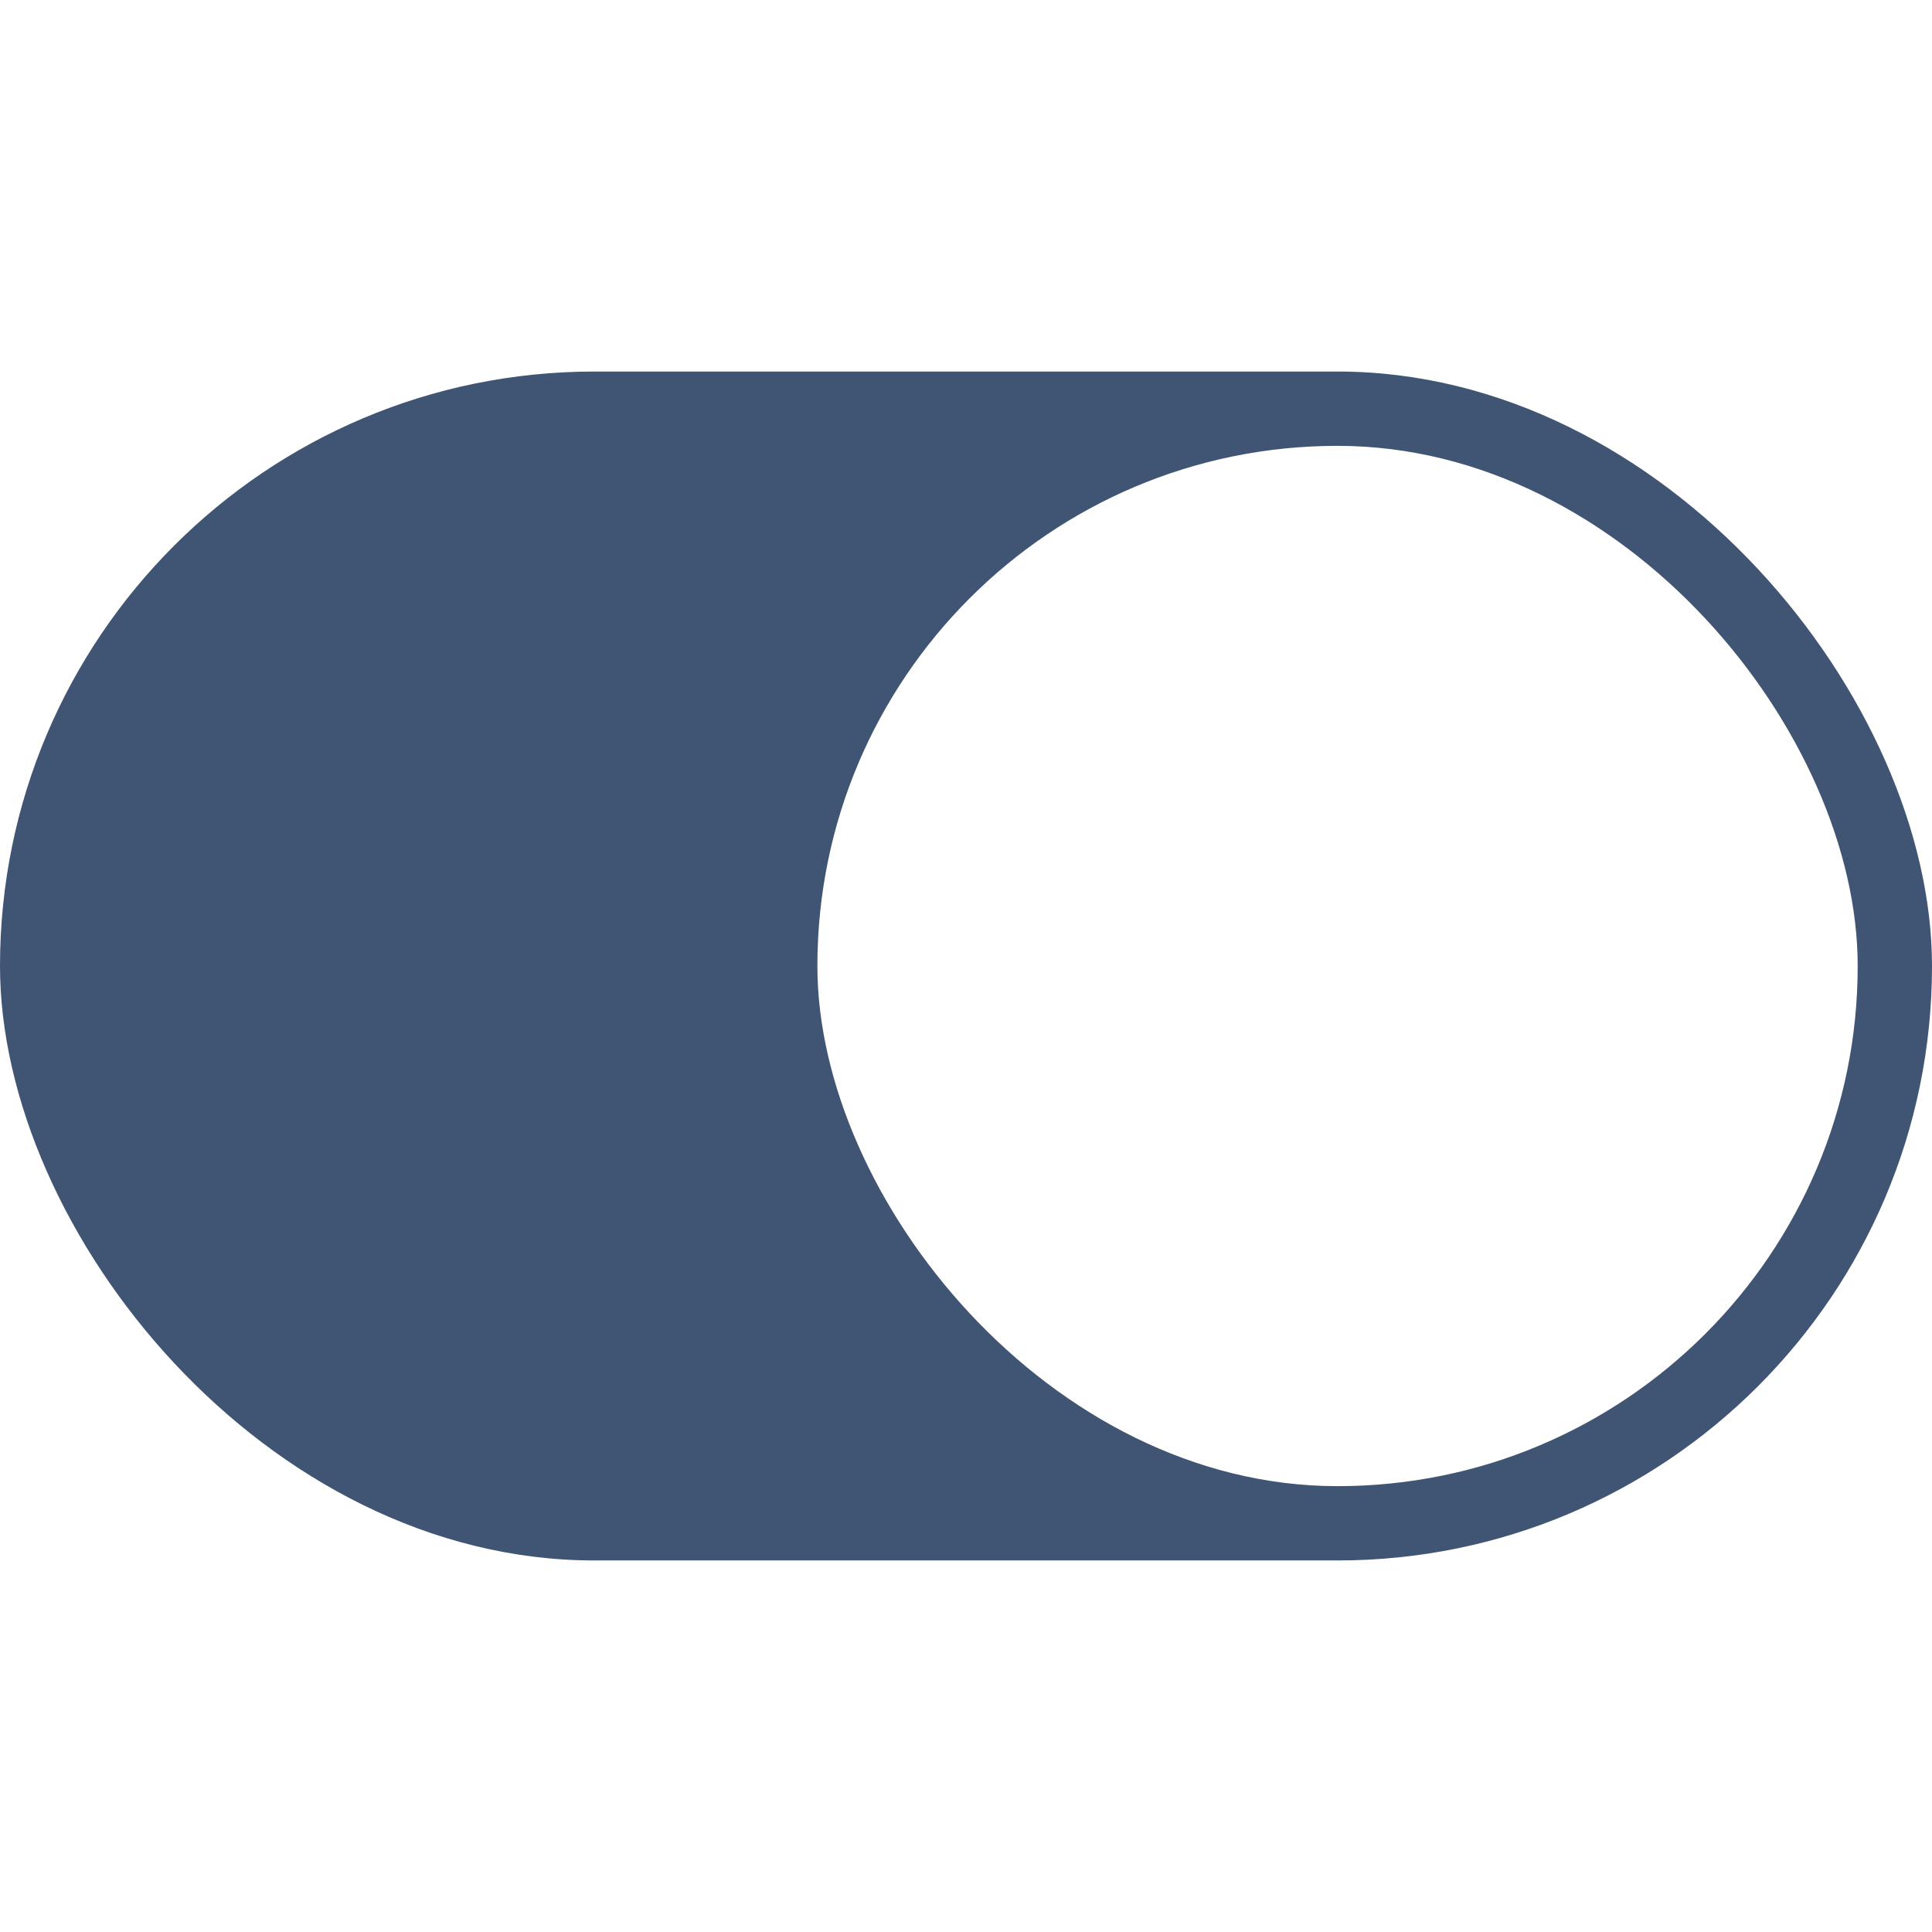 <svg width="52" height="52" viewBox="0 0 52 52" fill="none" xmlns="http://www.w3.org/2000/svg">
<g filter="url(#filter0_i_623_812)">
<rect y="10" width="52" height="32" rx="16" fill="#405474"/>
</g>
<g filter="url(#filter1_d_623_812)">
<rect x="22" y="12" width="28" height="28" rx="14" fill="white"/>
</g>
<defs>
<filter id="filter0_i_623_812" x="0" y="10" width="52" height="32" filterUnits="userSpaceOnUse" color-interpolation-filters="sRGB">
<feFlood flood-opacity="0" result="BackgroundImageFix"/>
<feBlend mode="normal" in="SourceGraphic" in2="BackgroundImageFix" result="shape"/>
<feColorMatrix in="SourceAlpha" type="matrix" values="0 0 0 0 0 0 0 0 0 0 0 0 0 0 0 0 0 0 127 0" result="hardAlpha"/>
<feOffset/>
<feGaussianBlur stdDeviation="4"/>
<feComposite in2="hardAlpha" operator="arithmetic" k2="-1" k3="1"/>
<feColorMatrix type="matrix" values="0 0 0 0 0.294 0 0 0 0 0.333 0 0 0 0 0.455 0 0 0 0.05 0"/>
<feBlend mode="normal" in2="shape" result="effect1_innerShadow_623_812"/>
</filter>
<filter id="filter1_d_623_812" x="-58" y="-68" width="188" height="188" filterUnits="userSpaceOnUse" color-interpolation-filters="sRGB">
<feFlood flood-opacity="0" result="BackgroundImageFix"/>
<feColorMatrix in="SourceAlpha" type="matrix" values="0 0 0 0 0 0 0 0 0 0 0 0 0 0 0 0 0 0 127 0" result="hardAlpha"/>
<feOffset/>
<feGaussianBlur stdDeviation="40"/>
<feColorMatrix type="matrix" values="0 0 0 0 1 0 0 0 0 1 0 0 0 0 1 0 0 0 0.2 0"/>
<feBlend mode="normal" in2="BackgroundImageFix" result="effect1_dropShadow_623_812"/>
<feBlend mode="normal" in="SourceGraphic" in2="effect1_dropShadow_623_812" result="shape"/>
</filter>
</defs>
</svg>
